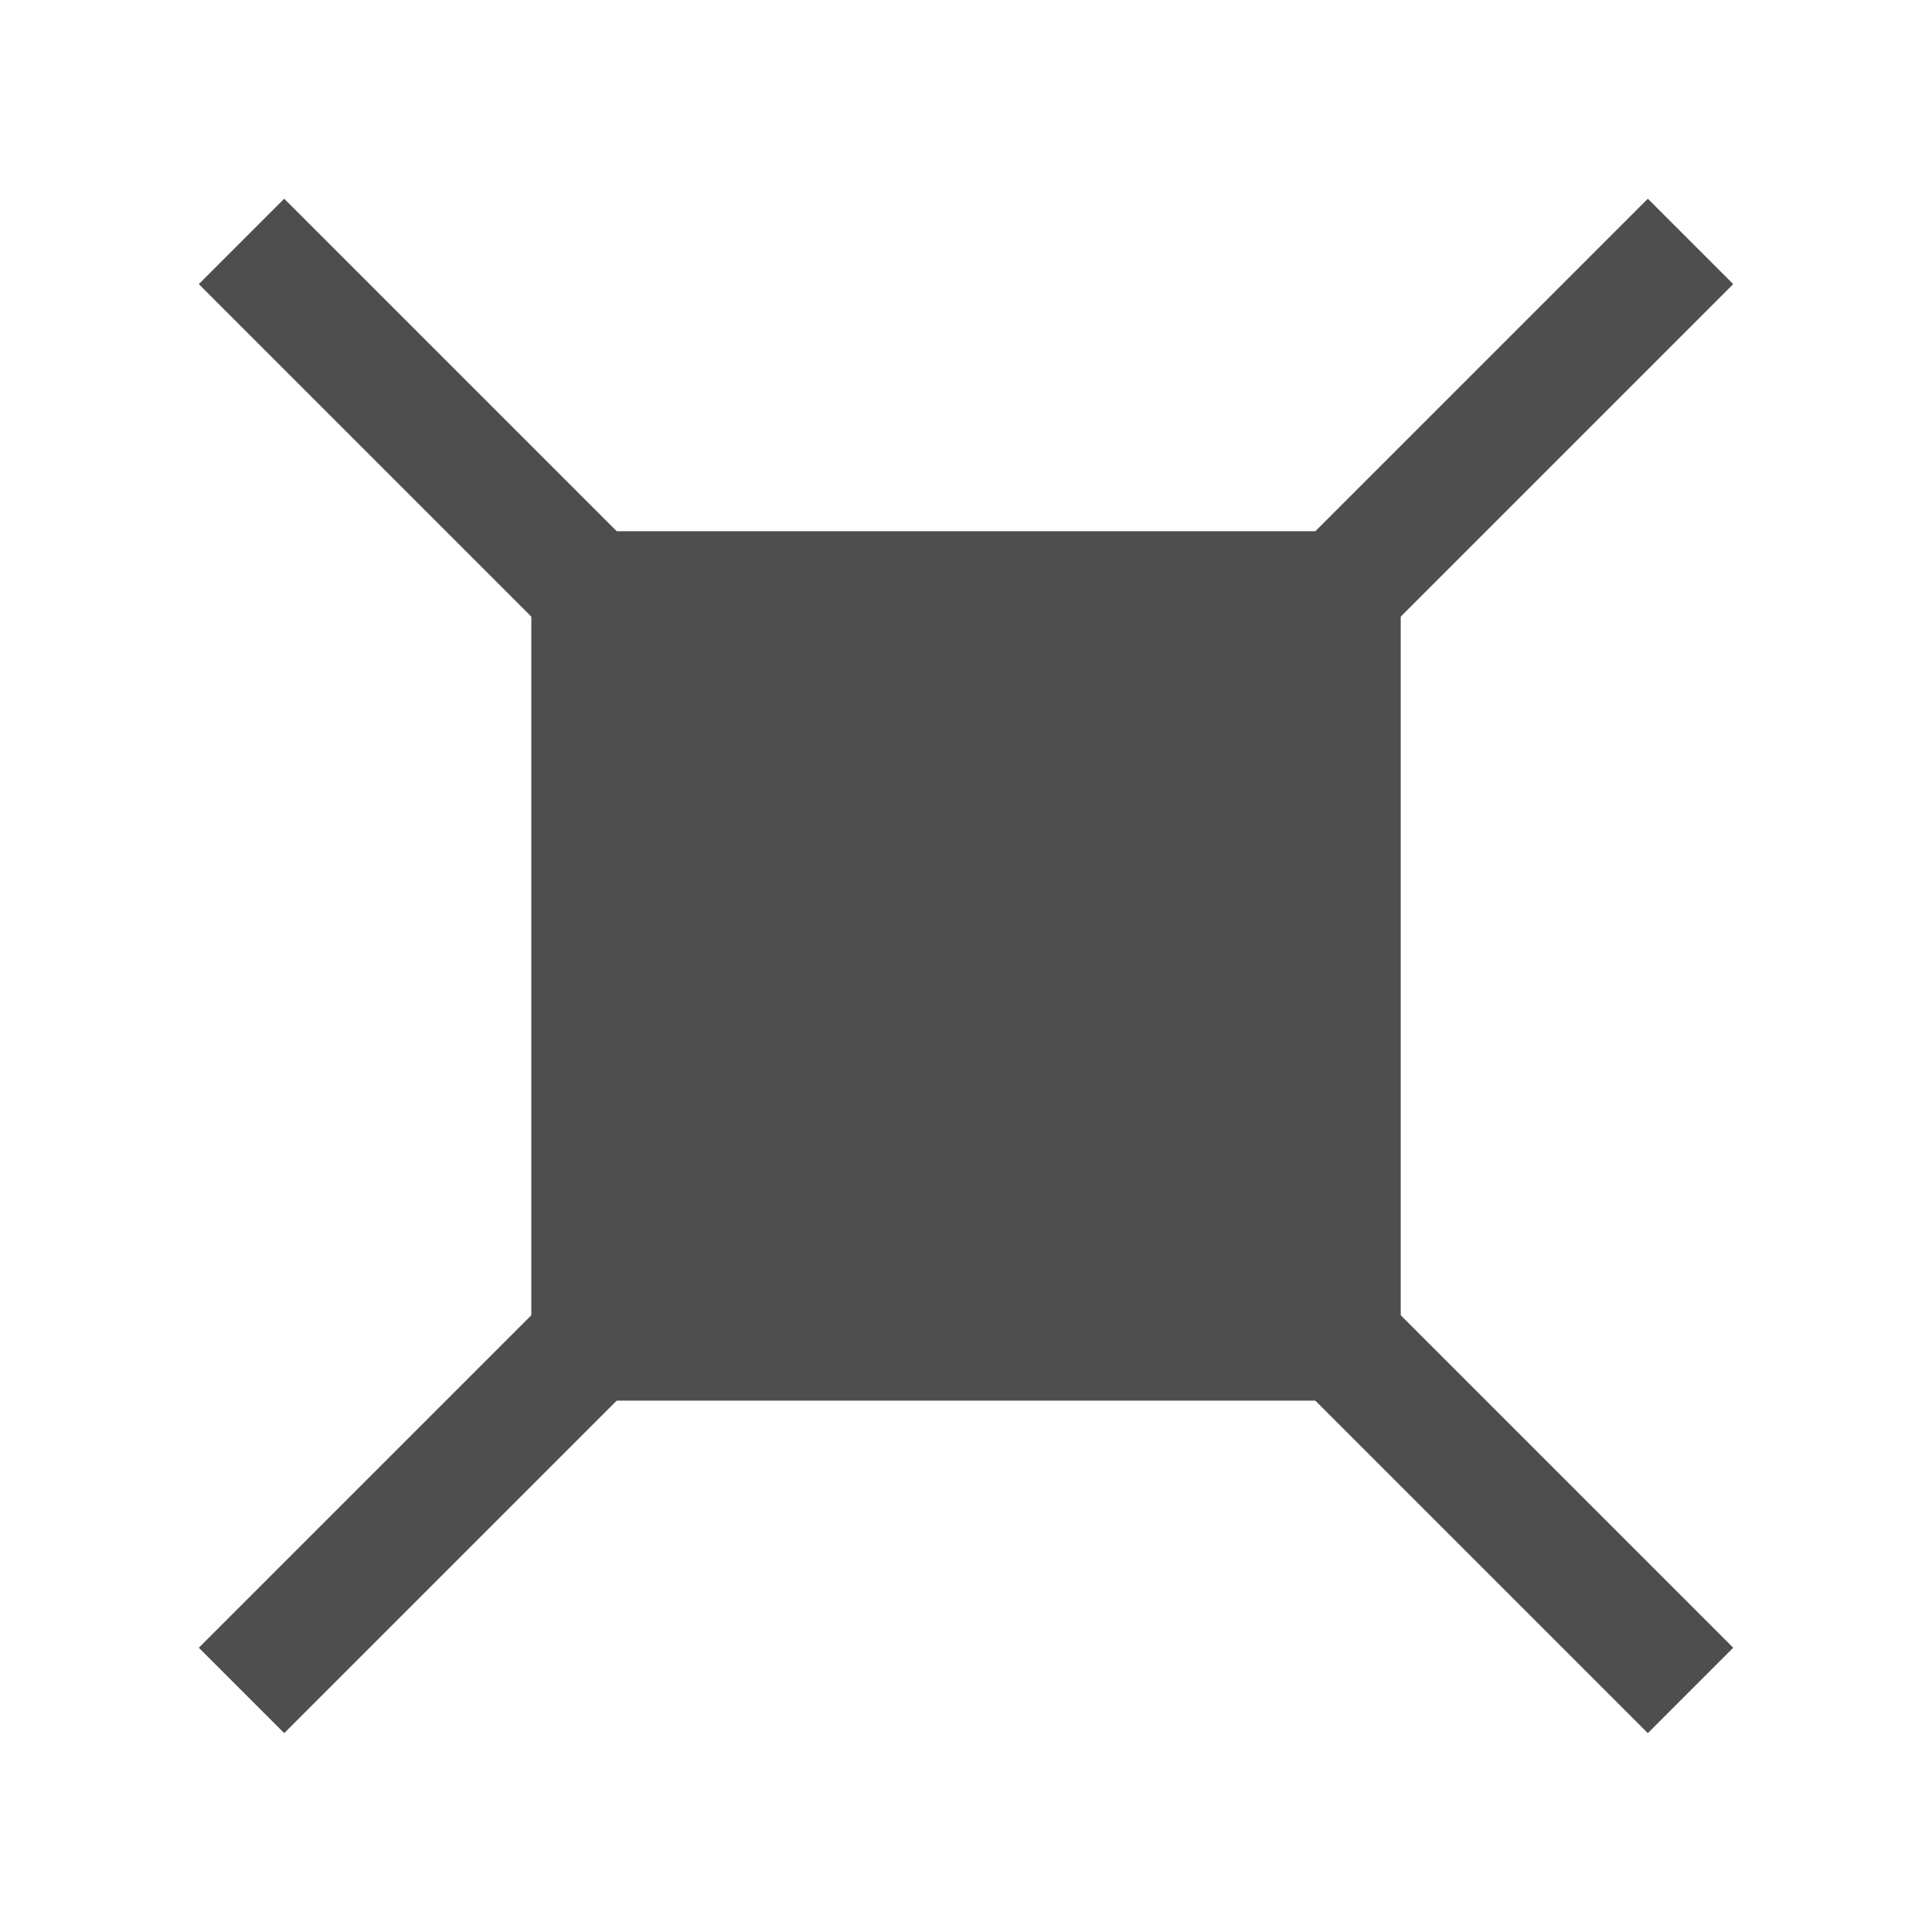 <?xml version="1.0" encoding="UTF-8"?>
<svg width="160" height="160" version="1.1" viewBox="0 0 42.333 42.333" xmlns="http://www.w3.org/2000/svg">
<g transform="translate(0 -254.67)" fill="#4e4e4e">
<g transform="translate(-3.3333e-8 -3.3333e-6)" fill="#4e4e4e">
<rect x="11.642" y="266.31" width="19.05" height="19.05"/>
<path d="m5.292 291.71 31.75-31.75" stroke="#4e4e4e" stroke-width="2.646"/>
<path d="m37.042 291.71-31.75-31.75" stroke="#4e4e4e" stroke-width="2.646"/>
</g>
</g>
</svg>
